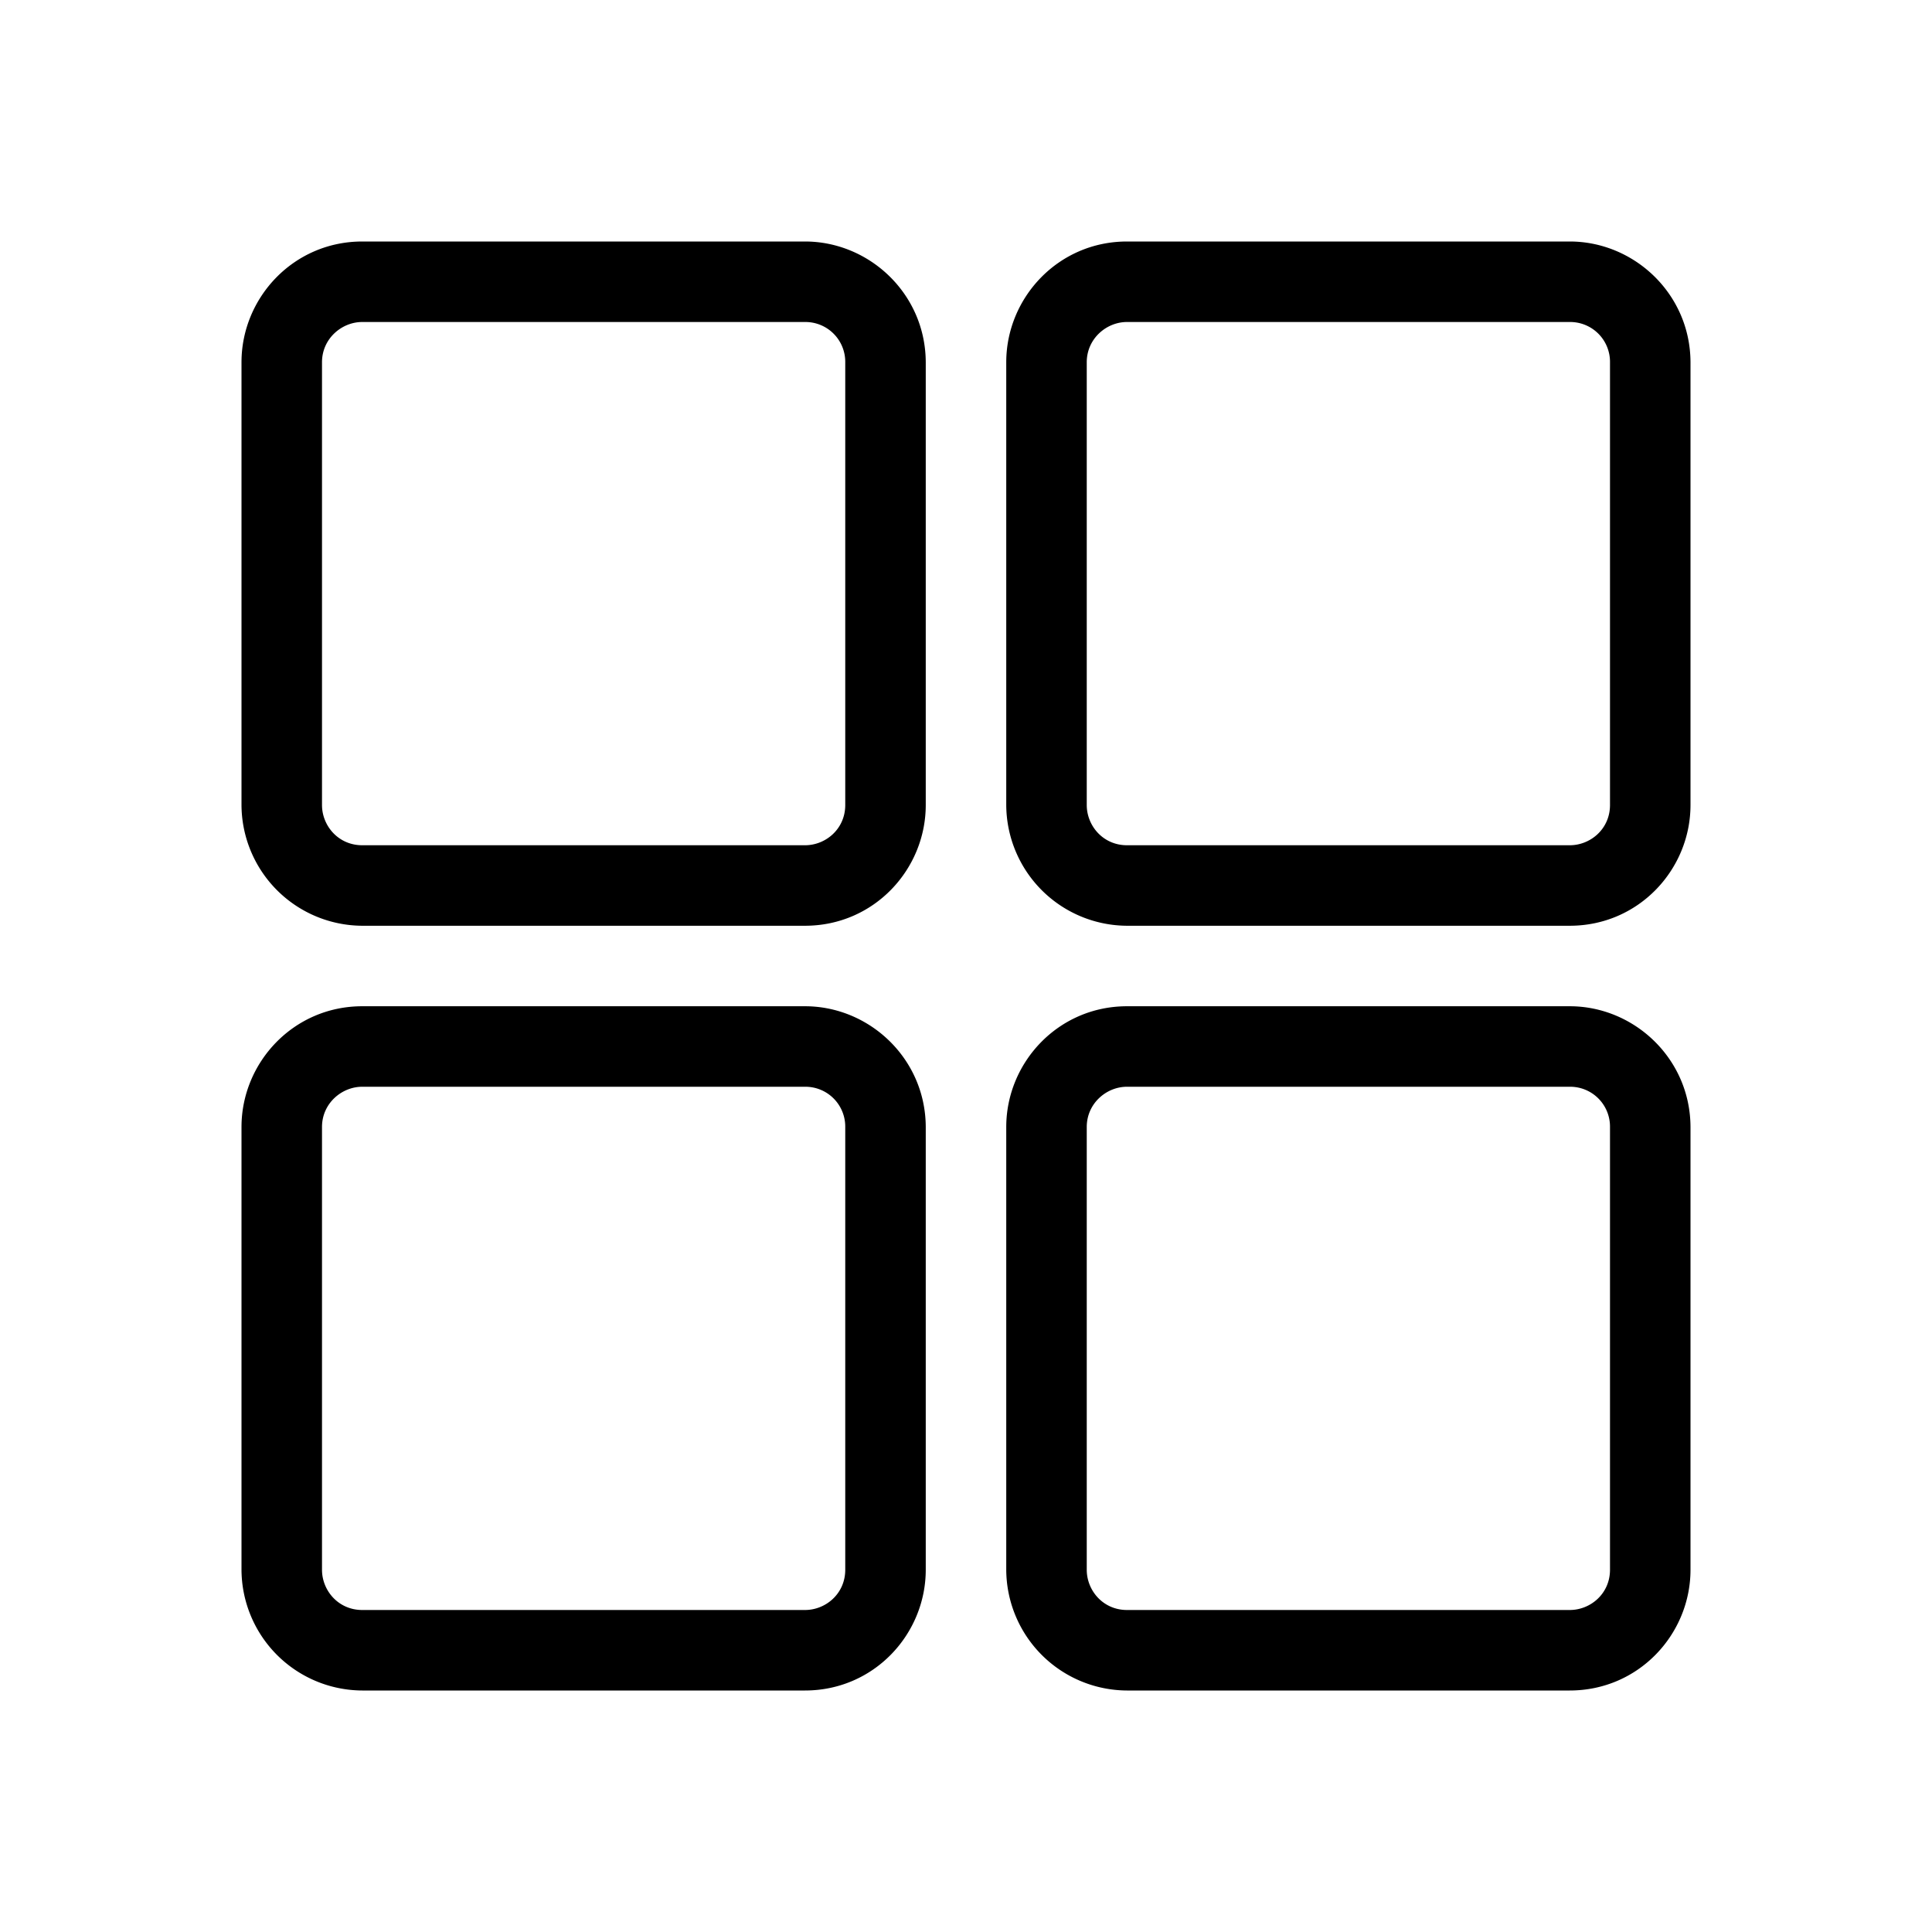 <svg xmlns="http://www.w3.org/2000/svg" version="1.1" xmlns:xlink="http://www.w3.org/1999/xlink" x="0" y="0"
    viewBox="0 0 48 48" style="enable-background:new 0 0 512 512" xml:space="preserve" class="">
    <g>
        <path fill="#000000" fill-rule="nonzero"
            d="M39 25c1.598 0 2.995 1.3 3 3v11c0 1.598-1.284 3-3 3H28a3.014 3.014 0 0 1-3-3V28c0-1.598 1.288-3 3-3zm-19 0c1.598 0 2.995 1.3 3 3v11c0 1.598-1.284 3-3 3H9a3.014 3.014 0 0 1-3-3V28c0-1.598 1.288-3 3-3zm19 2H28c-.513 0-1 .416-1 1v11c0 .513.403 1 1 1h11c.513 0 1-.403 1-1V28a.99.99 0 0 0-1-1zm-19 0H9c-.513 0-1 .416-1 1v11c0 .513.403 1 1 1h11c.513 0 1-.403 1-1V28a.99.99 0 0 0-1-1zM39 6c1.598 0 2.995 1.3 3 3v11c0 1.598-1.284 3-3 3H28a3.014 3.014 0 0 1-3-3V9c0-1.598 1.288-3 3-3zM20 6c1.598 0 2.995 1.3 3 3v11c0 1.598-1.284 3-3 3H9a3.014 3.014 0 0 1-3-3V9c0-1.598 1.288-3 3-3zm19 2H28c-.513 0-1 .416-1 1v11c0 .513.403 1 1 1h11c.513 0 1-.403 1-1V9a.99.99 0 0 0-1-1zM20 8H9c-.513 0-1 .416-1 1v11c0 .513.403 1 1 1h11c.513 0 1-.403 1-1V9a.99.99 0 0 0-1-1z"
            opacity="1" data-original="#000000" class=""></path>
    </g>
</svg>